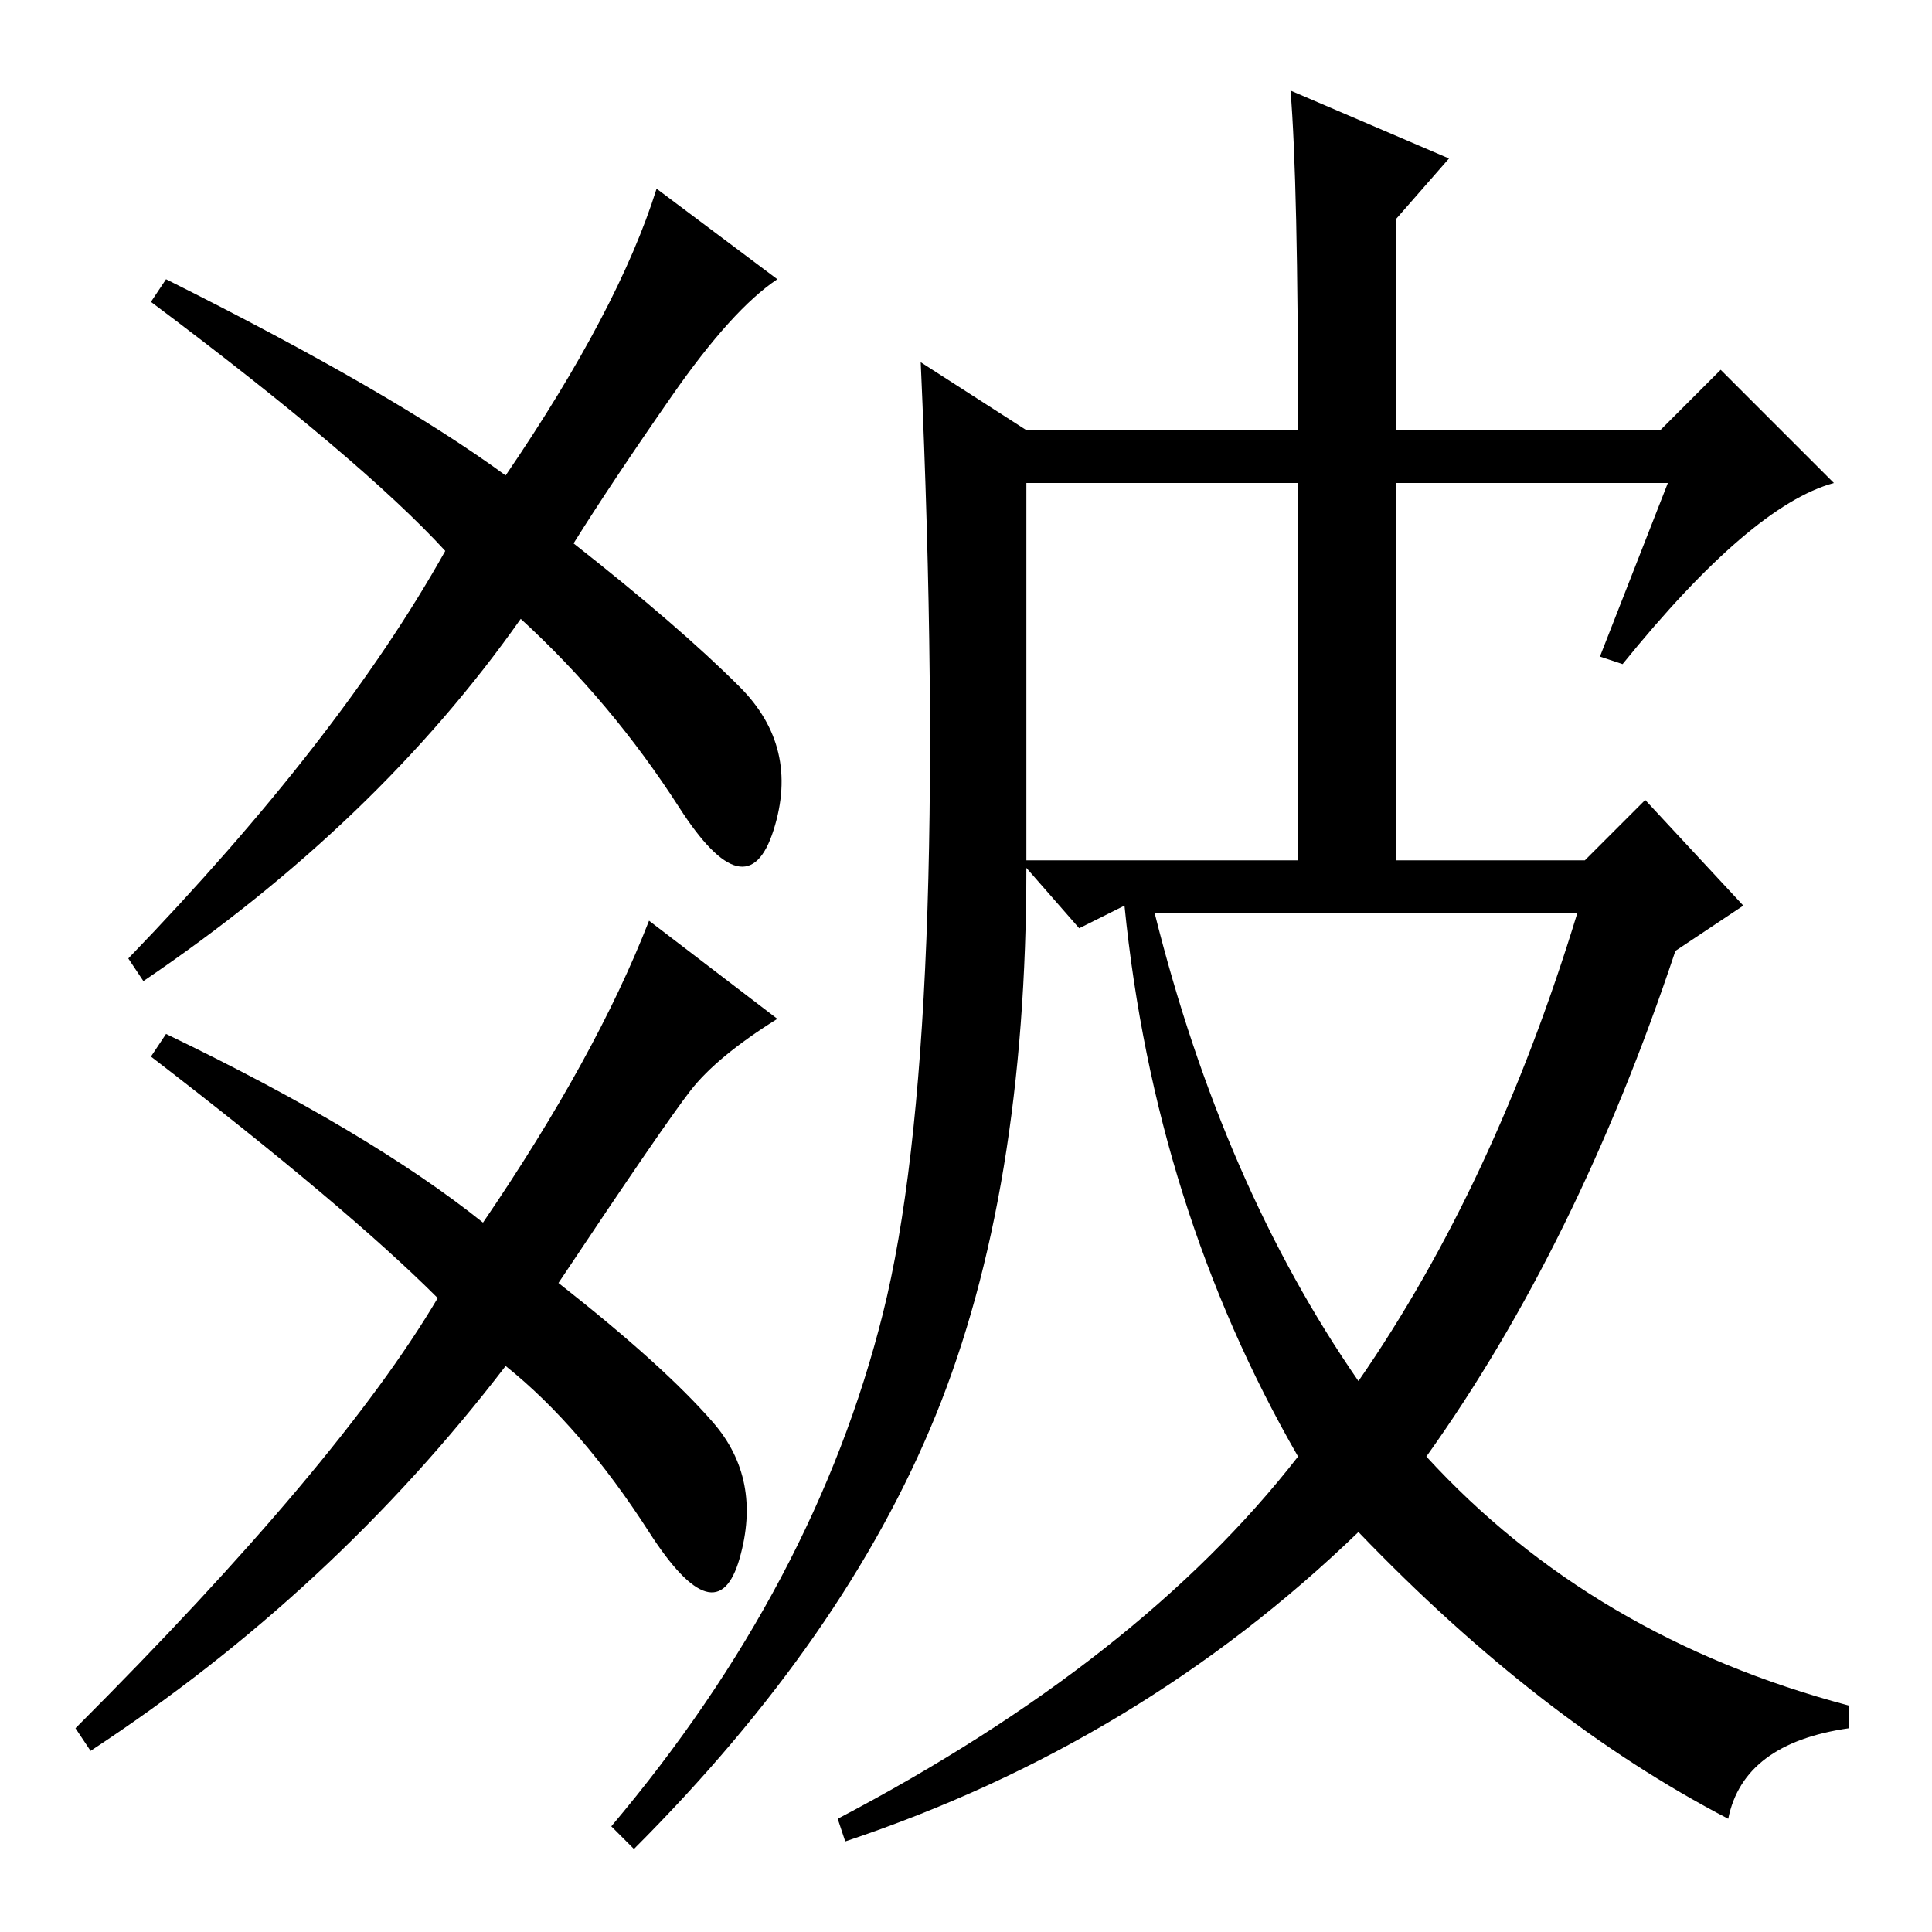 <?xml version="1.0" standalone="no"?>
<!DOCTYPE svg PUBLIC "-//W3C//DTD SVG 1.1//EN" "http://www.w3.org/Graphics/SVG/1.1/DTD/svg11.dtd" >
<svg xmlns="http://www.w3.org/2000/svg" xmlns:xlink="http://www.w3.org/1999/xlink" version="1.1" viewBox="0 -36 256 256">
  <g transform="matrix(1 0 0 -1 0 220)">
   <path fill="currentColor"
d="M91.5 111.5q-3.5 -4.5 -17.5 -25.5q14 -11 20.5 -18.5t3.5 -18t-12 3.5t-19 22q-23 -30 -55 -51l-2 3q35 35 48 57q-12 12 -38 32l2 3q27 -13 42 -25q15 22 22 40l17 -13q-8 -5 -11.5 -9.5zM89 203.5q-8 -11.5 -13 -19.5q14 -11 22 -19t4.5 -19t-12.5 3t-21 25
q-19 -27 -50 -48l-2 3q28 29 42 54q-11 12 -39 33l2 3q30 -15 45 -26q15 22 20 38l16 -12q-6 -4 -14 -15.5zM171 244l21 -9l-7 -8v-28h35l8 8l15 -15q-11 -3 -28 -24l-3 1l9 23h-36v-50h25l8 8l13 -14l-9 -6q-13 -39 -33 -67q22 -24 56 -33v-3q-14 -2 -16 -12q-25 13 -49 38
q-29 -28 -68 -41l-1 3q40 21 61 48q-19 33 -23 73l-6 -3l-7 8q0 -43 -12 -72.5t-40 -57.5l-3 3q27 32 36 68t5 126l14 -9h36q0 33 -1 45zM136 142h36v50h-36v-50zM180 73q18 26 29 62h-56q9 -36 27 -62z" />
  </g>

</svg>
